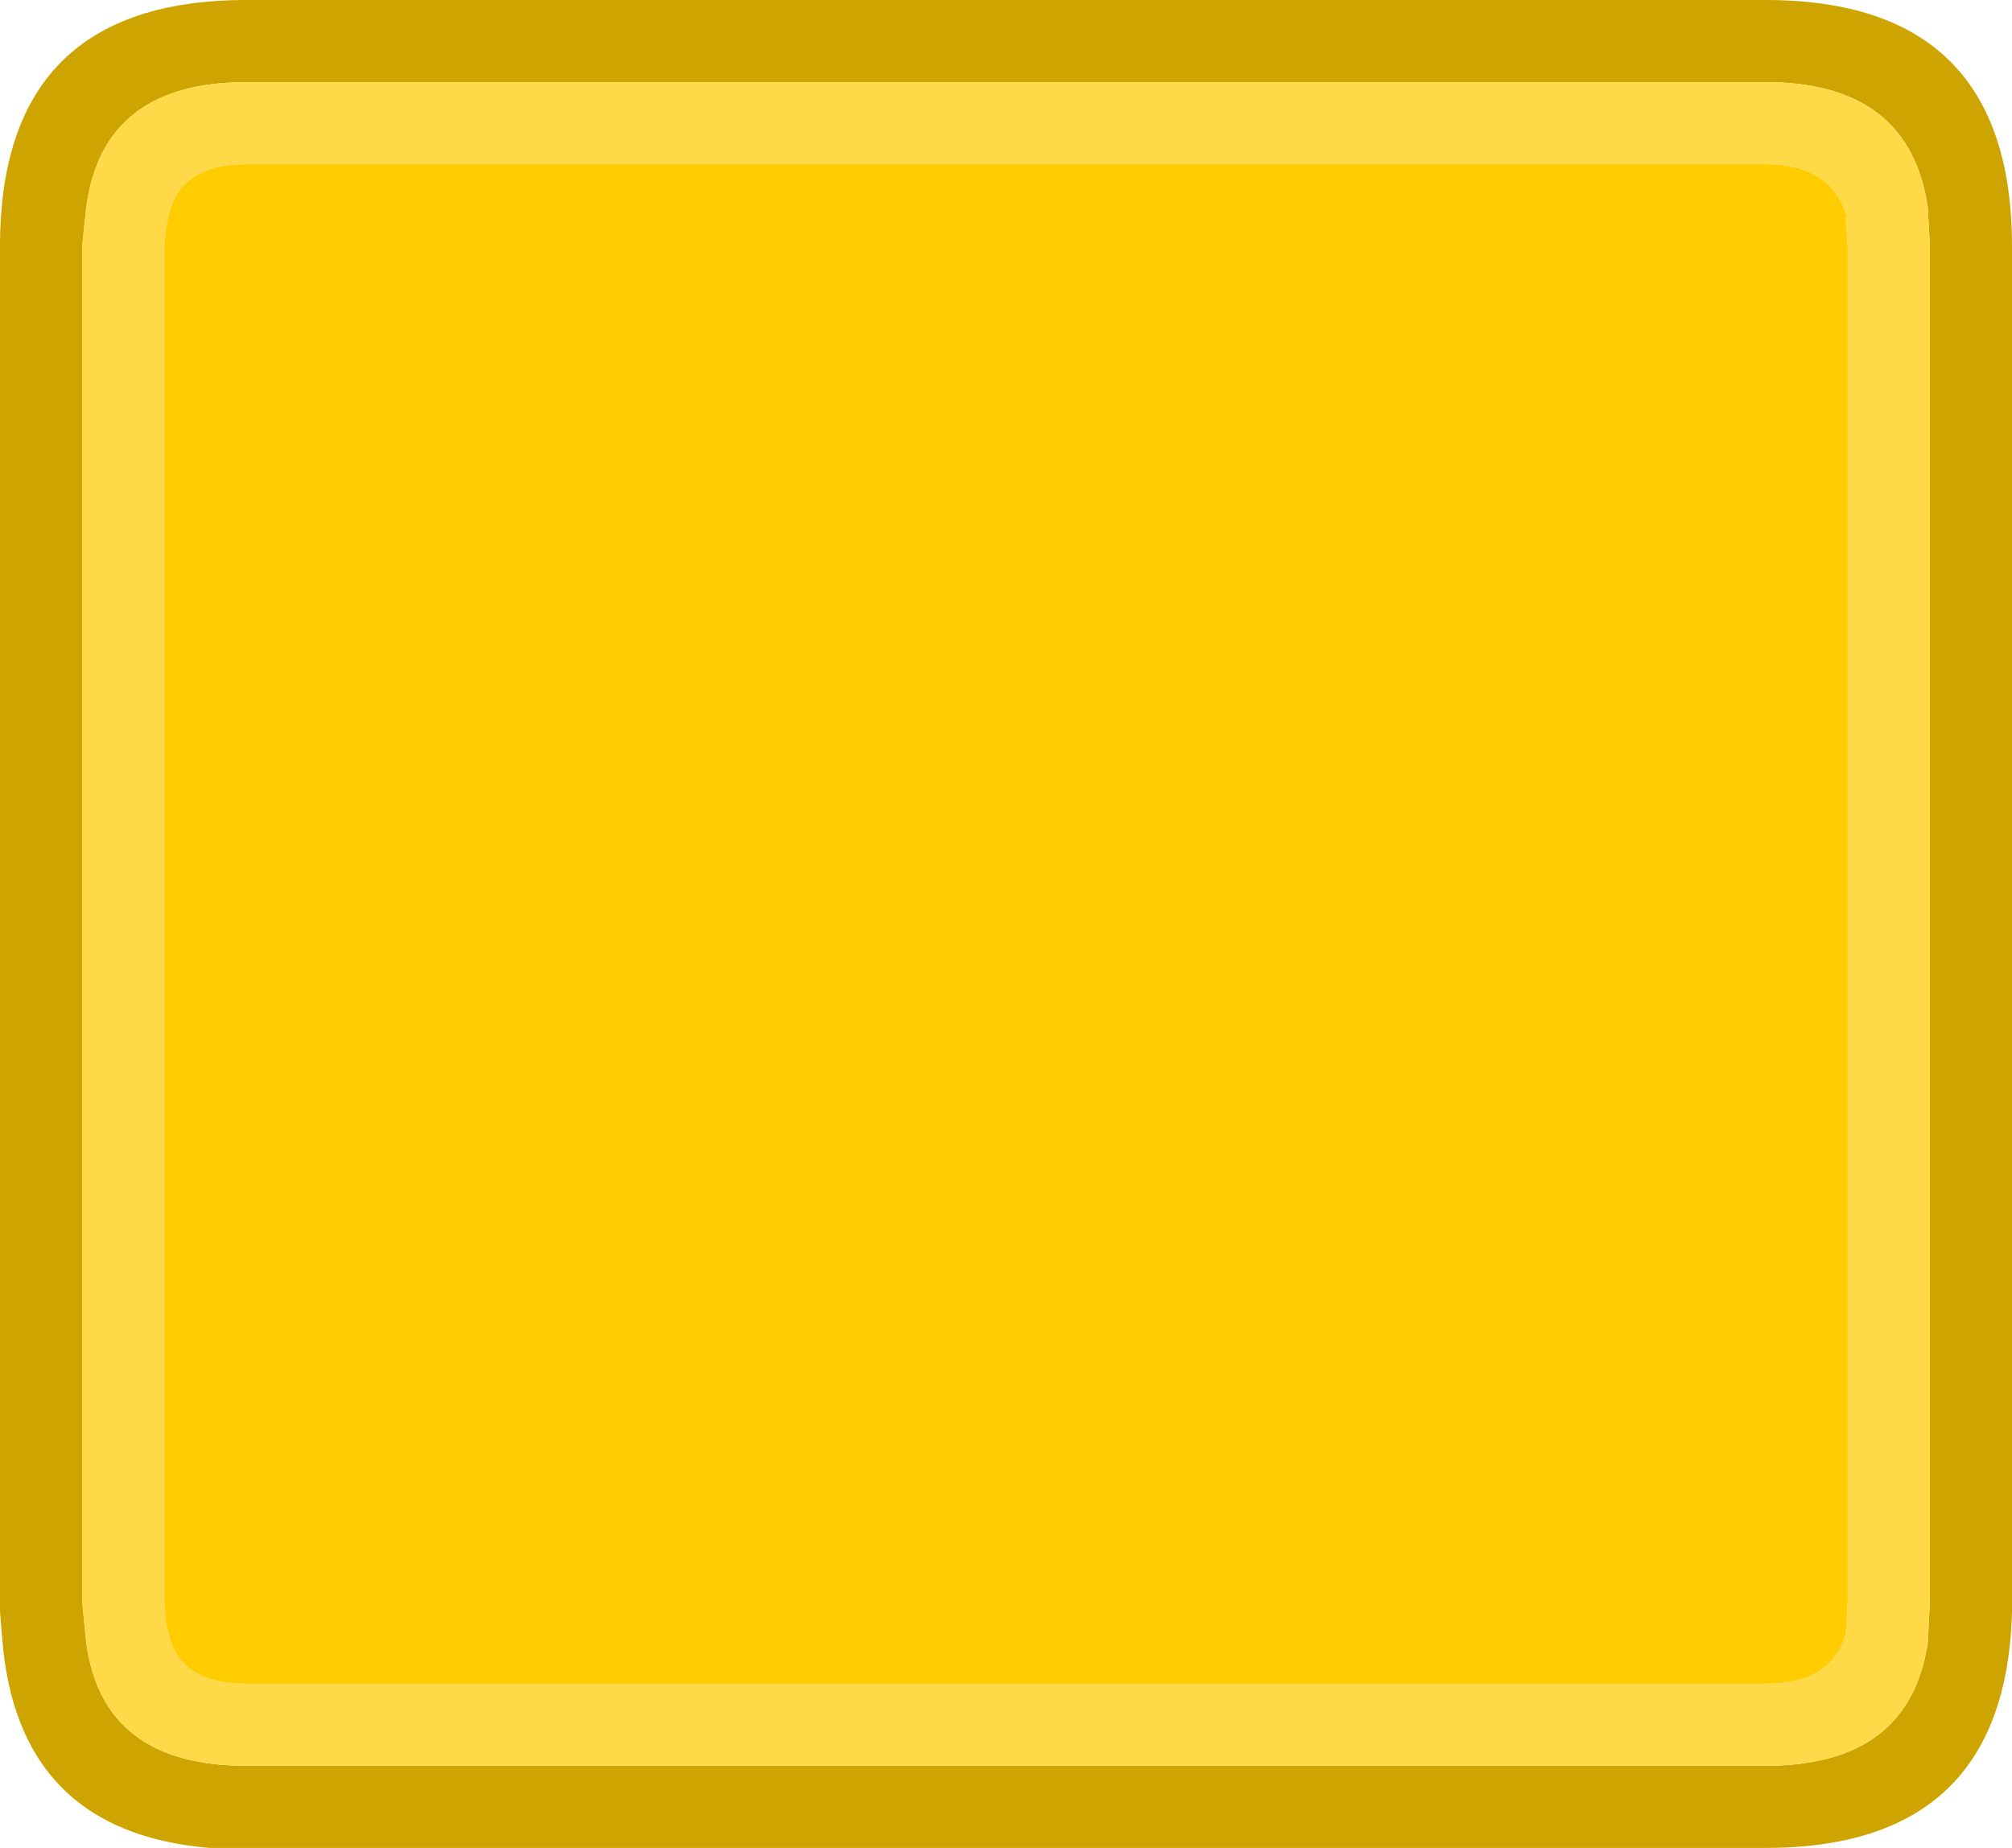 <?xml version="1.0" standalone="no"?><!-- Generator: Gravit.io --><svg xmlns="http://www.w3.org/2000/svg" xmlns:xlink="http://www.w3.org/1999/xlink" style="isolation:isolate" viewBox="891.591 604.997 49 45" width="49" height="45"><defs><clipPath id="_clipPath_9QnQk6mbBRBFyRbJNctYJyW9EcIiDDIa"><rect x="891.591" y="604.997" width="49" height="45"/></clipPath></defs><g clip-path="url(#_clipPath_9QnQk6mbBRBFyRbJNctYJyW9EcIiDDIa)"><path d=" M 934.591 606.997 L 897.591 606.997 Q 894.091 606.997 893.691 610.047 L 893.591 610.997 L 893.591 643.997 L 893.691 644.997 Q 894.091 647.997 897.591 647.997 L 934.591 647.997 Q 938.091 647.997 938.541 644.997 L 938.591 643.997 L 938.591 610.997 L 938.541 610.047 Q 938.091 606.997 934.591 606.997 Z  M 940.591 610.997 L 940.591 643.997 L 940.591 644.247 Q 940.441 649.997 934.591 649.997 L 897.591 649.997 L 897.341 649.997 L 897.191 649.997 L 896.991 649.997 L 896.891 649.997 L 896.791 649.997 L 896.691 649.997 Q 891.991 649.597 891.641 644.847 L 891.591 644.247 L 891.591 643.997 L 891.591 610.997 Q 891.591 604.997 897.591 604.997 L 934.591 604.997 Q 940.591 604.997 940.591 610.997 Z " fill="rgb(205,164,0)"/><path d=" M 936.541 610.297 L 936.591 610.347 Q 936.241 608.997 934.591 608.997 L 897.591 608.997 Q 895.941 608.997 895.691 610.297 L 895.641 610.497 L 895.591 610.997 L 895.591 643.997 L 895.641 644.597 L 895.691 644.747 Q 895.941 645.997 897.591 645.997 L 934.591 645.997 Q 936.191 645.997 936.541 644.797 L 936.591 643.997 L 936.591 610.997 L 936.541 610.297 Z  M 934.591 606.997 Q 938.091 606.997 938.541 610.047 L 938.591 610.997 L 938.591 643.997 L 938.541 644.997 Q 938.091 647.997 934.591 647.997 L 897.591 647.997 Q 894.091 647.997 893.691 644.997 L 893.591 643.997 L 893.591 610.997 L 893.691 610.047 Q 894.091 606.997 897.591 606.997 L 934.591 606.997 Z " fill="rgb(255,217,72)"/><path d=" M 936.541 610.297 L 936.591 610.997 L 936.591 643.997 L 936.541 644.797 Q 936.191 645.997 934.591 645.997 L 897.591 645.997 Q 895.941 645.997 895.691 644.747 L 895.641 644.597 L 895.591 643.997 L 895.591 610.997 L 895.641 610.497 L 895.691 610.297 Q 895.941 608.997 897.591 608.997 L 934.591 608.997 Q 936.241 608.997 936.591 610.347 L 936.541 610.297 Z " fill="rgb(255,204,0)"/></g></svg>